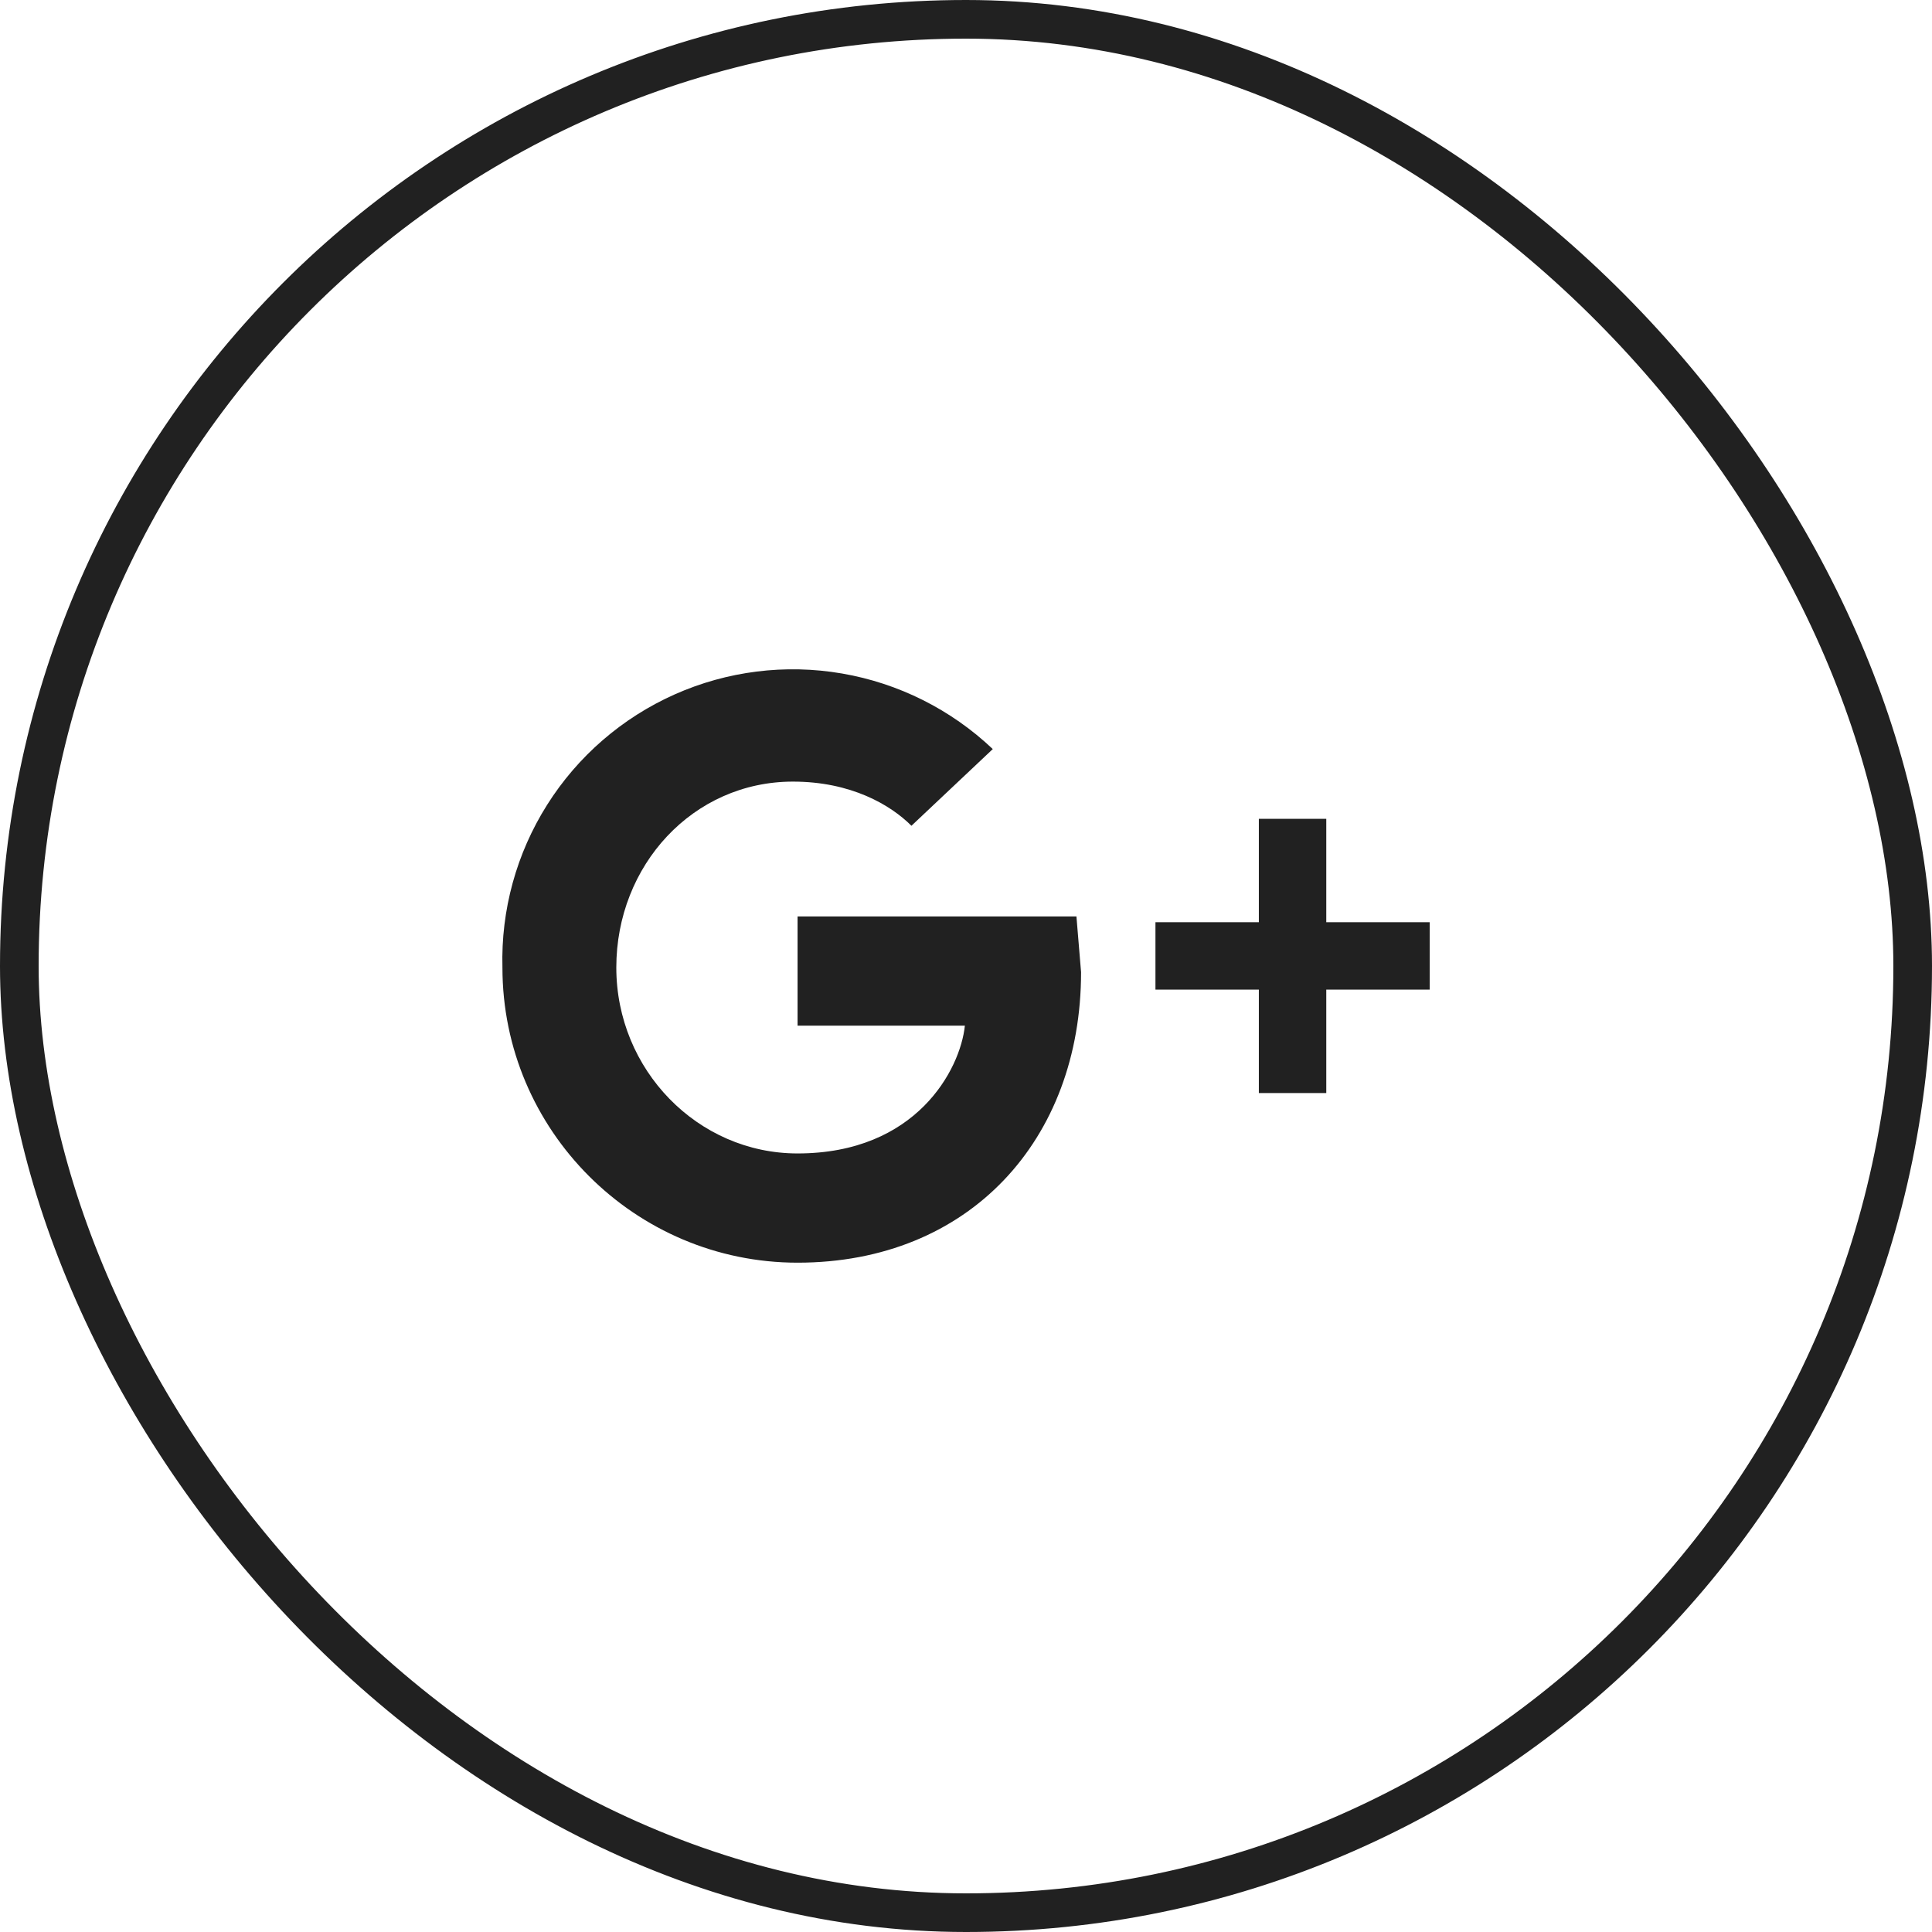 <svg width="50" height="50" viewBox="0 0 50 50" fill="none" xmlns="http://www.w3.org/2000/svg">
<rect x="0.5" y="0.5" width="49" height="49" rx="24.5" stroke="#212121"/>
<path d="M20.641 23.717V26.544H24.971C24.851 27.686 23.708 29.851 20.641 29.851C18.055 29.851 15.95 27.686 15.95 25.04C15.95 22.394 17.934 20.228 20.521 20.228C22.024 20.228 23.047 20.83 23.588 21.371L25.693 19.386C24.614 18.363 23.256 17.682 21.79 17.43C20.325 17.178 18.817 17.367 17.459 17.972C16.1 18.578 14.952 19.572 14.159 20.83C13.365 22.088 12.963 23.553 13.003 25.04C13.003 29.25 16.431 32.678 20.641 32.678C25.091 32.678 27.978 29.491 27.978 25.16L27.858 23.717" fill="#212121"/>
<path fill-rule="evenodd" clip-rule="evenodd" d="M34.324 25.611V28.288H32.579V25.611H29.903V23.867H32.579V21.191H34.324V23.867H37V25.611H34.324Z" fill="#212121"/>
</svg>
